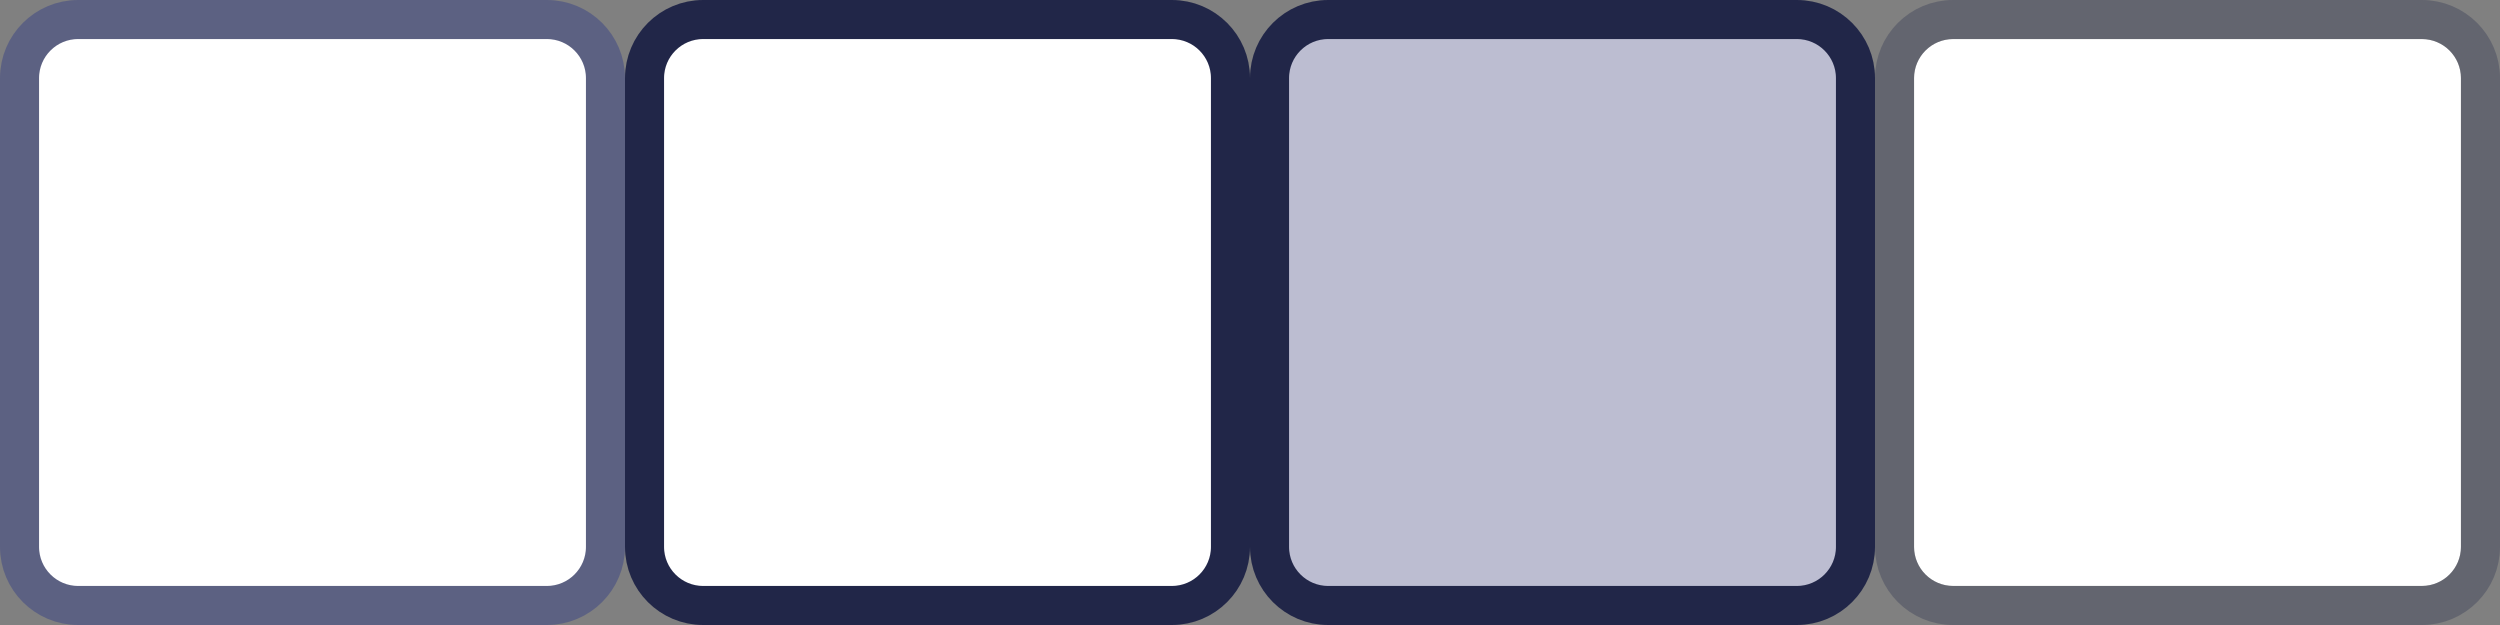 <svg width="64" height="16" viewBox="0 0 64 16" fill="none" xmlns="http://www.w3.org/2000/svg">
<rect x="0" y="0" width="64" height="16" fill="#808080" stroke="none"/>
<path d="M2 0.5C1.172 0.5 0.5 1.172 0.5 2V14C0.5 14.828 1.172 15.5 2 15.5H14C14.828 15.5 15.5 14.828 15.5 14V2C15.5 1.172 14.828 0.5 14 0.5H2Z" fill="white" stroke="#5C6182"/>
<path d="M18 0.5C17.172 0.5 16.5 1.172 16.5 2V14C16.5 14.828 17.172 15.5 18 15.5H30C30.828 15.5 31.5 14.828 31.5 14V2C31.5 1.172 30.828 0.5 30 0.5H18Z" fill="white" stroke="#212648"/>
<path d="M34 0.5C33.172 0.5 32.5 1.172 32.5 2V14C32.5 14.828 33.172 15.5 34 15.5H46C46.828 15.5 47.5 14.828 47.5 14V2C47.5 1.172 46.828 0.5 46 0.5H34Z" fill="#BCBDD1" stroke="#212648"/>
<path d="M49 2C49 1.448 49.448 1 50 1H62C62.552 1 63 1.448 63 2V14C63 14.552 62.552 15 62 15H50C49.448 15 49 14.552 49 14V2Z" fill="white"/>
<path d="M50 0.5C49.172 0.5 48.5 1.172 48.5 2V14C48.5 14.828 49.172 15.5 50 15.5H62C62.828 15.5 63.5 14.828 63.5 14V2C63.5 1.172 62.828 0.5 62 0.5H50Z" stroke="#212648" stroke-opacity="0.3"/>
</svg>
